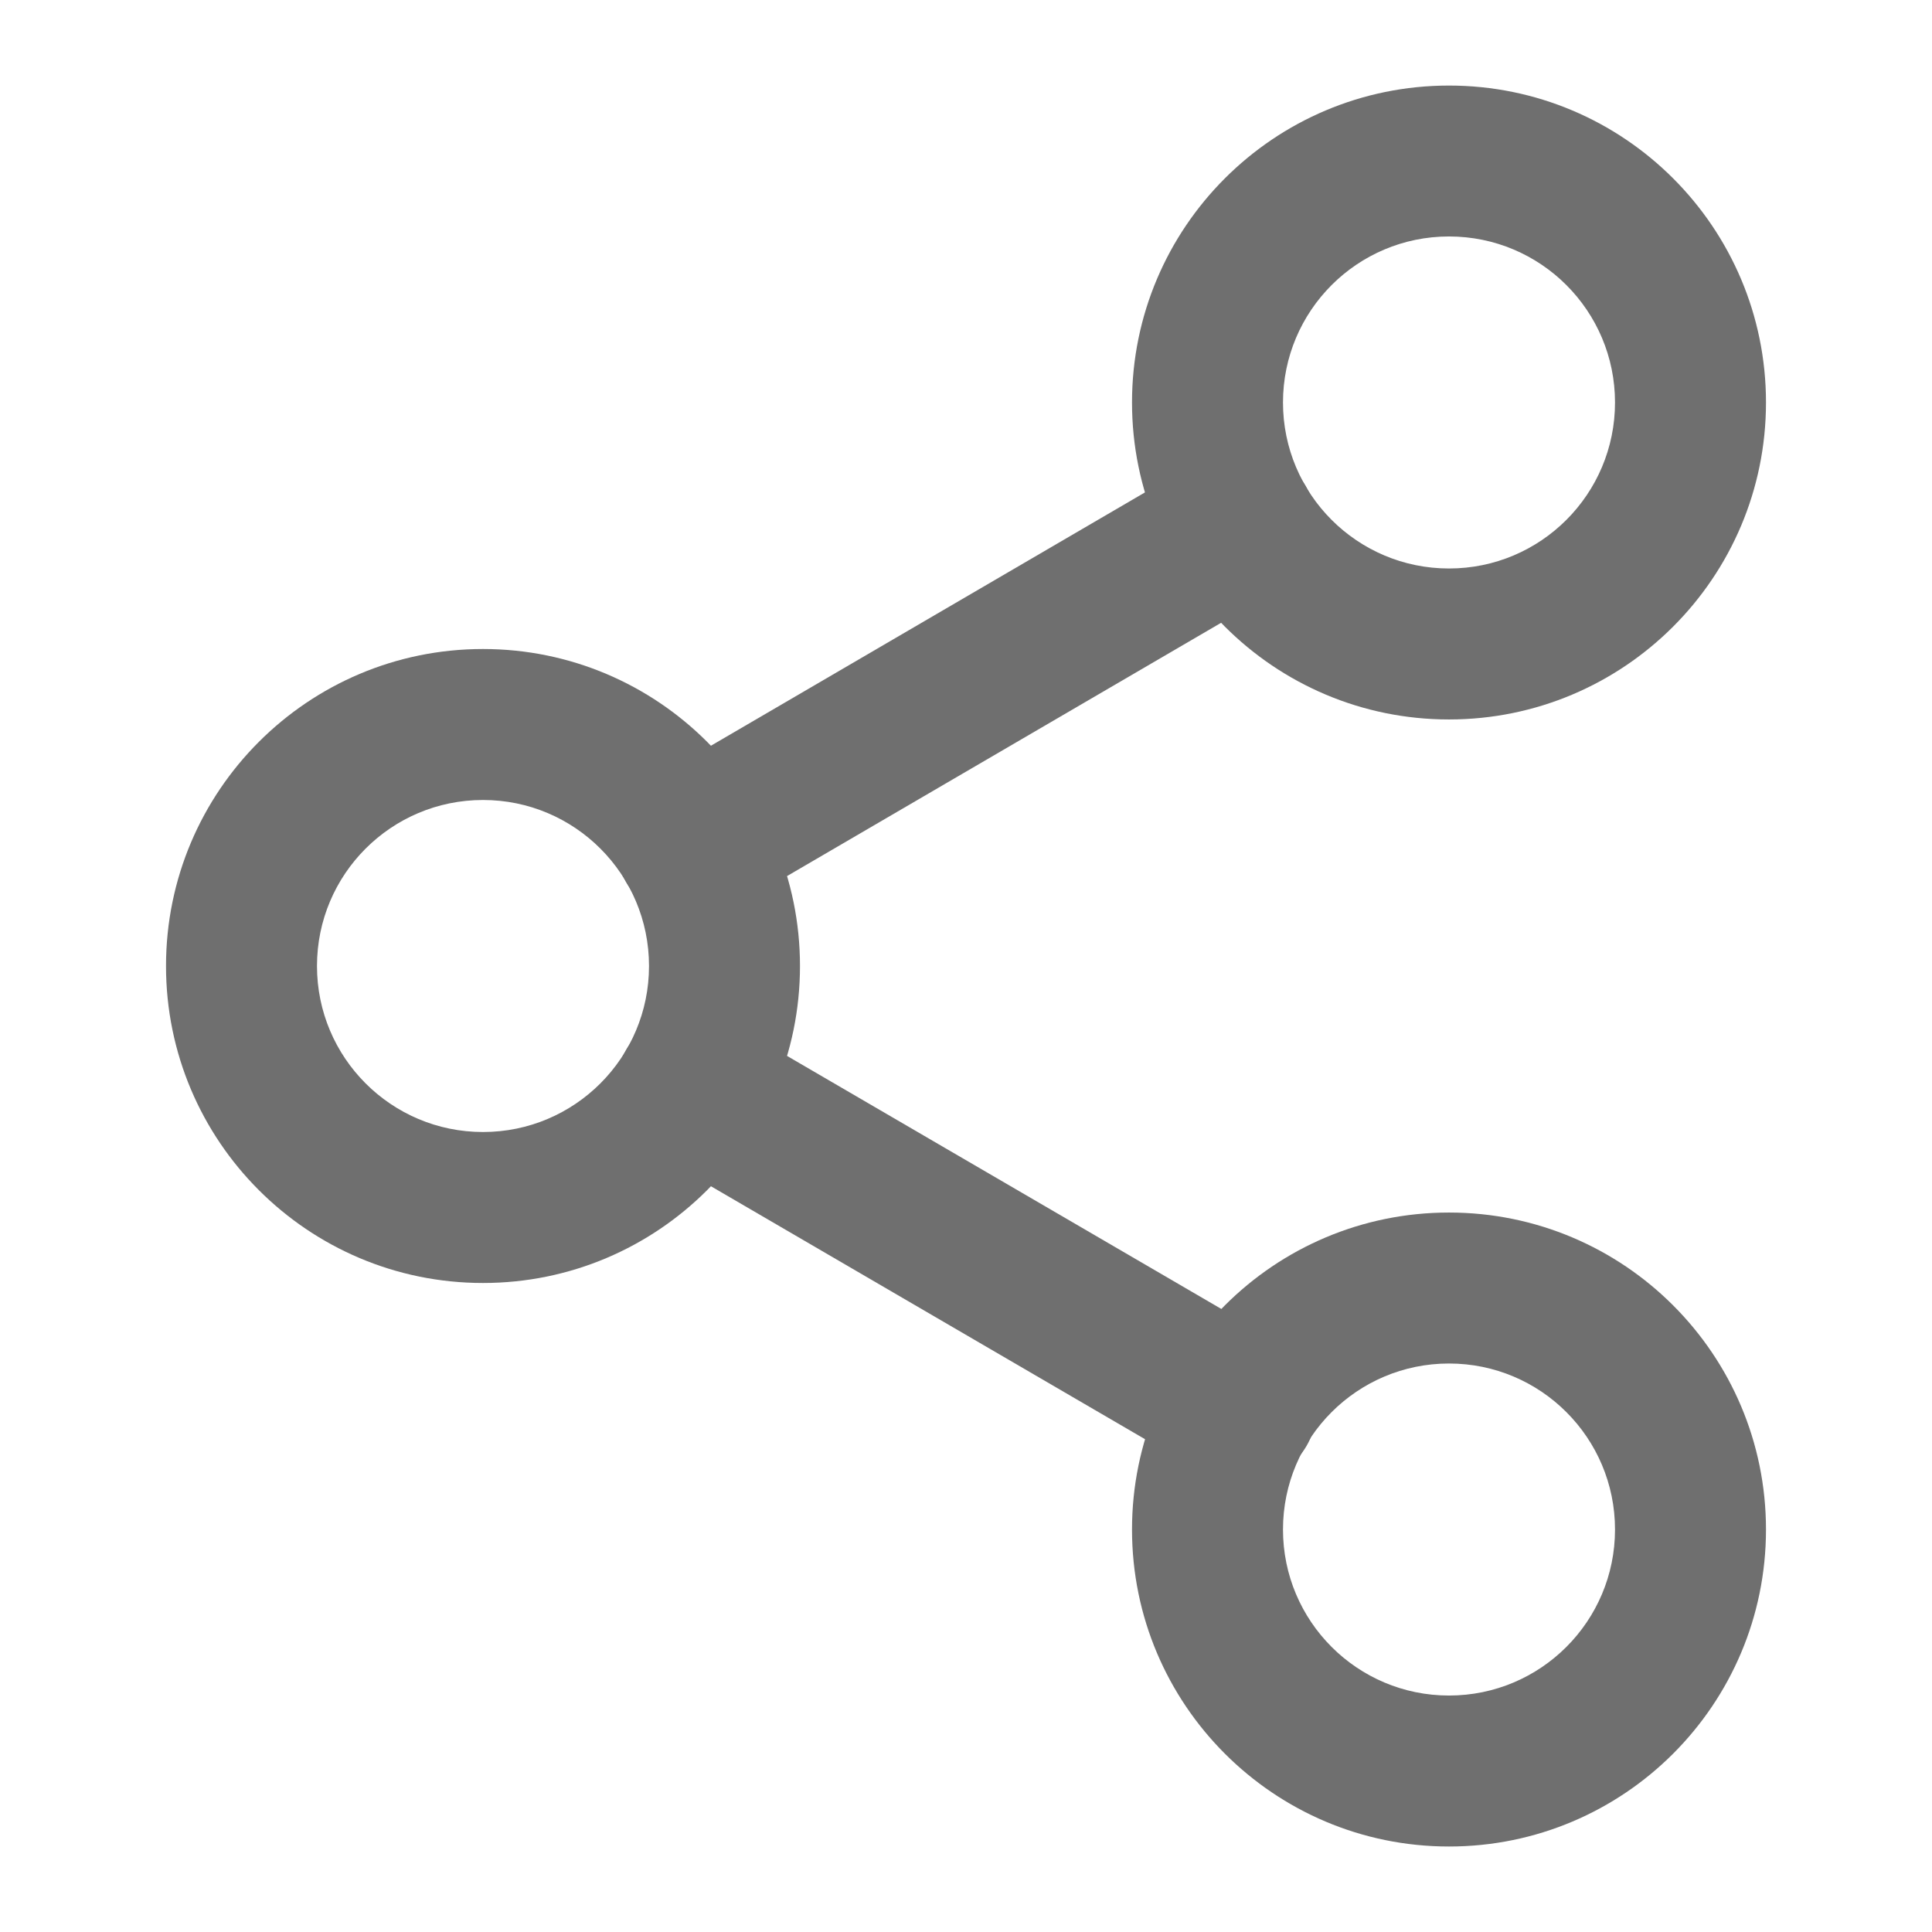 <svg width="28" height="28" viewBox="0 0 28 28" fill="none" xmlns="http://www.w3.org/2000/svg">
<path fill-rule="evenodd" clip-rule="evenodd" d="M21 19.761C19.671 19.761 18.594 20.838 18.594 22.167C18.594 23.496 19.671 24.573 21 24.573C22.329 24.573 23.406 23.496 23.406 22.167C23.406 20.838 22.329 19.761 21 19.761ZM16.406 22.167C16.406 19.63 18.463 17.573 21 17.573C23.537 17.573 25.594 19.63 25.594 22.167C25.594 24.704 23.537 26.761 21 26.761C18.463 26.761 16.406 24.704 16.406 22.167Z" fill="#6F6F6F"/>
<path fill-rule="evenodd" clip-rule="evenodd" d="M7 11.594C5.671 11.594 4.594 12.671 4.594 14C4.594 15.329 5.671 16.406 7 16.406C8.329 16.406 9.406 15.329 9.406 14C9.406 12.671 8.329 11.594 7 11.594ZM2.406 14C2.406 11.463 4.463 9.406 7 9.406C9.537 9.406 11.594 11.463 11.594 14C11.594 16.537 9.537 18.594 7 18.594C4.463 18.594 2.406 16.537 2.406 14Z" fill="#6F6F6F"/>
<path fill-rule="evenodd" clip-rule="evenodd" d="M9.077 15.211C9.381 14.689 10.05 14.512 10.572 14.817L18.541 19.46C19.063 19.764 19.239 20.434 18.935 20.956C18.631 21.478 17.961 21.654 17.439 21.35L9.471 16.707C8.949 16.402 8.773 15.733 9.077 15.211Z" fill="#6F6F6F"/>
<path fill-rule="evenodd" clip-rule="evenodd" d="M21 3.427C19.671 3.427 18.594 4.504 18.594 5.833C18.594 7.162 19.671 8.239 21 8.239C22.329 8.239 23.406 7.162 23.406 5.833C23.406 4.504 22.329 3.427 21 3.427ZM16.406 5.833C16.406 3.296 18.463 1.24 21 1.24C23.537 1.24 25.594 3.296 25.594 5.833C25.594 8.37 23.537 10.427 21 10.427C18.463 10.427 16.406 8.37 16.406 5.833Z" fill="#6F6F6F"/>
<path fill-rule="evenodd" clip-rule="evenodd" d="M18.923 7.044C19.227 7.565 19.051 8.235 18.53 8.54L10.573 13.183C10.051 13.487 9.381 13.311 9.077 12.79C8.773 12.268 8.949 11.598 9.47 11.294L17.427 6.65C17.949 6.346 18.619 6.522 18.923 7.044Z" fill="#6F6F6F"/>
</svg>
